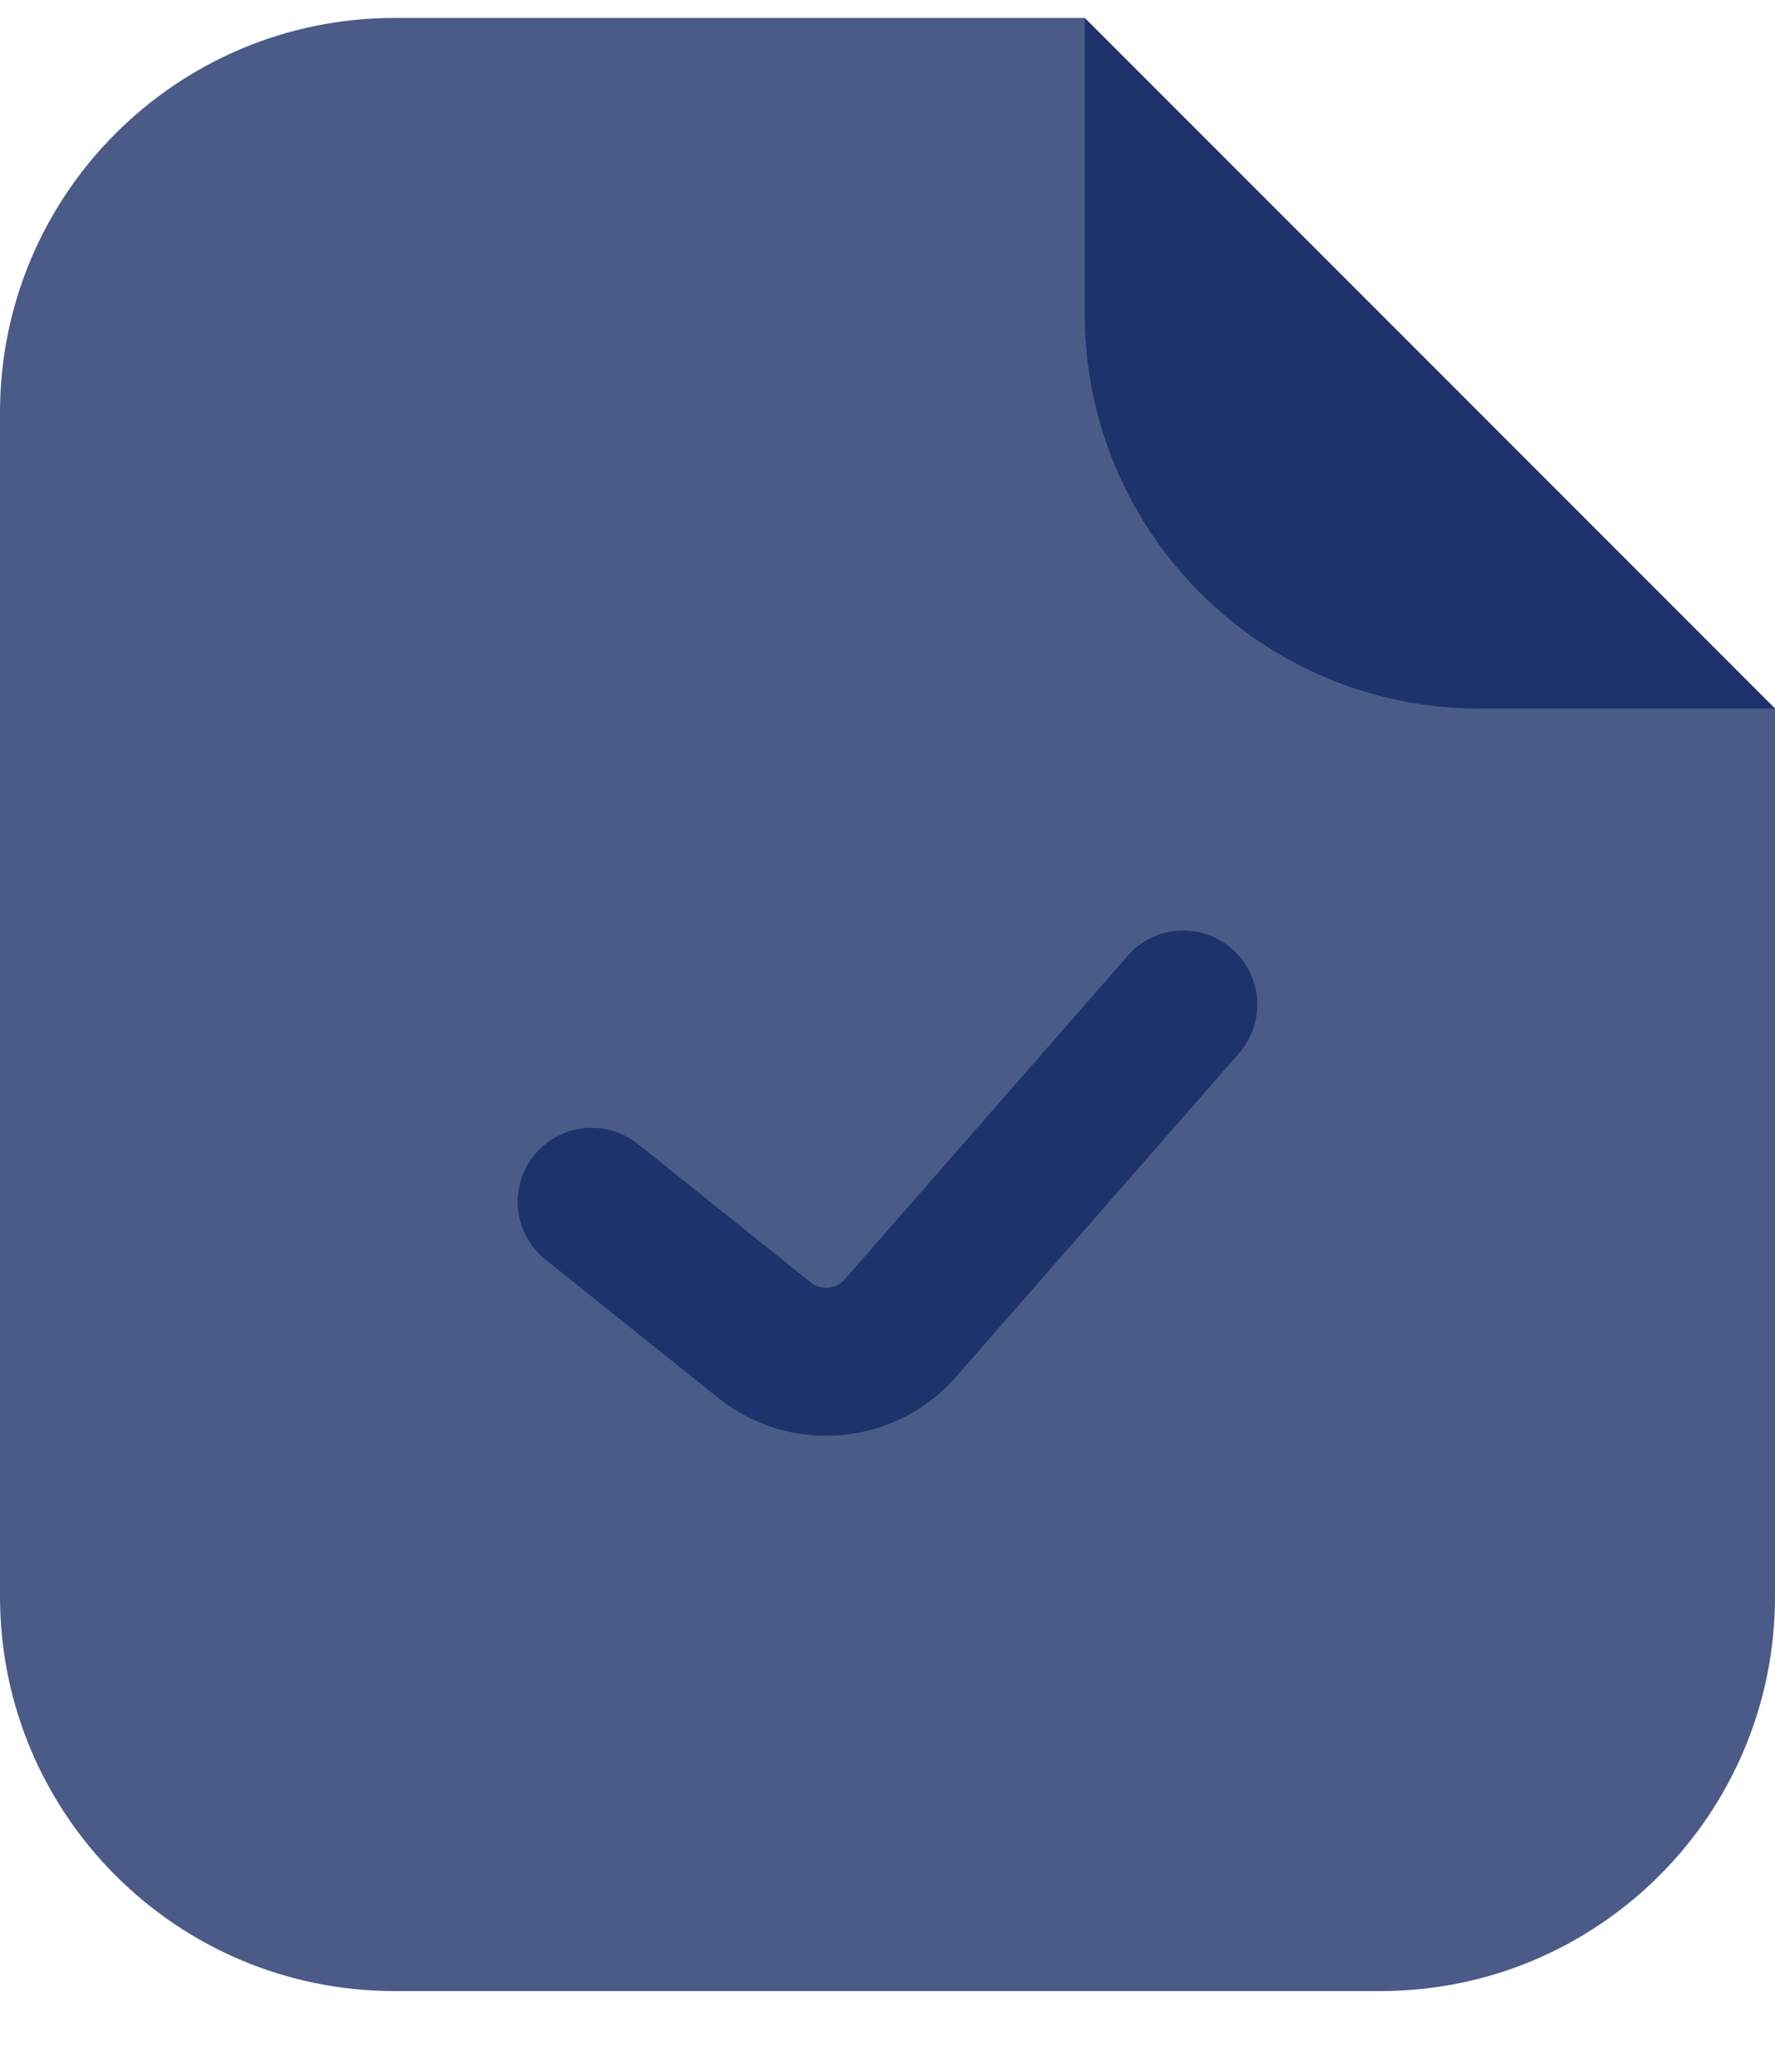 <svg width="18" height="21" viewBox="0 0 18 21" fill="none" xmlns="http://www.w3.org/2000/svg">
<path opacity="0.8" d="M-5.24537e-07 16.182L-2.09815e-06 4.182C-2.38784e-06 1.973 1.791 0.182 4 0.182L11 0.182L18 7.182L18 16.182C18 18.391 16.209 20.182 14 20.182L4 20.182C1.791 20.182 -2.34843e-07 18.391 -5.24537e-07 16.182Z" fill="#1E336B"/>
<path d="M11 3.182L11 0.182L18 7.182L15 7.182C12.791 7.182 11 5.391 11 3.182Z" fill="#1E336B"/>
<path fill-rule="evenodd" clip-rule="evenodd" d="M12.494 9.618C12.806 9.89 12.837 10.364 12.565 10.676L9.695 13.956C9.078 14.661 8.016 14.755 7.284 14.17L5.532 12.768C5.208 12.509 5.156 12.037 5.414 11.713C5.673 11.39 6.145 11.338 6.469 11.596L8.221 12.999C8.326 13.082 8.478 13.069 8.566 12.968L11.436 9.688C11.708 9.376 12.182 9.345 12.494 9.618Z" fill="#1E336B"/>
</svg>
